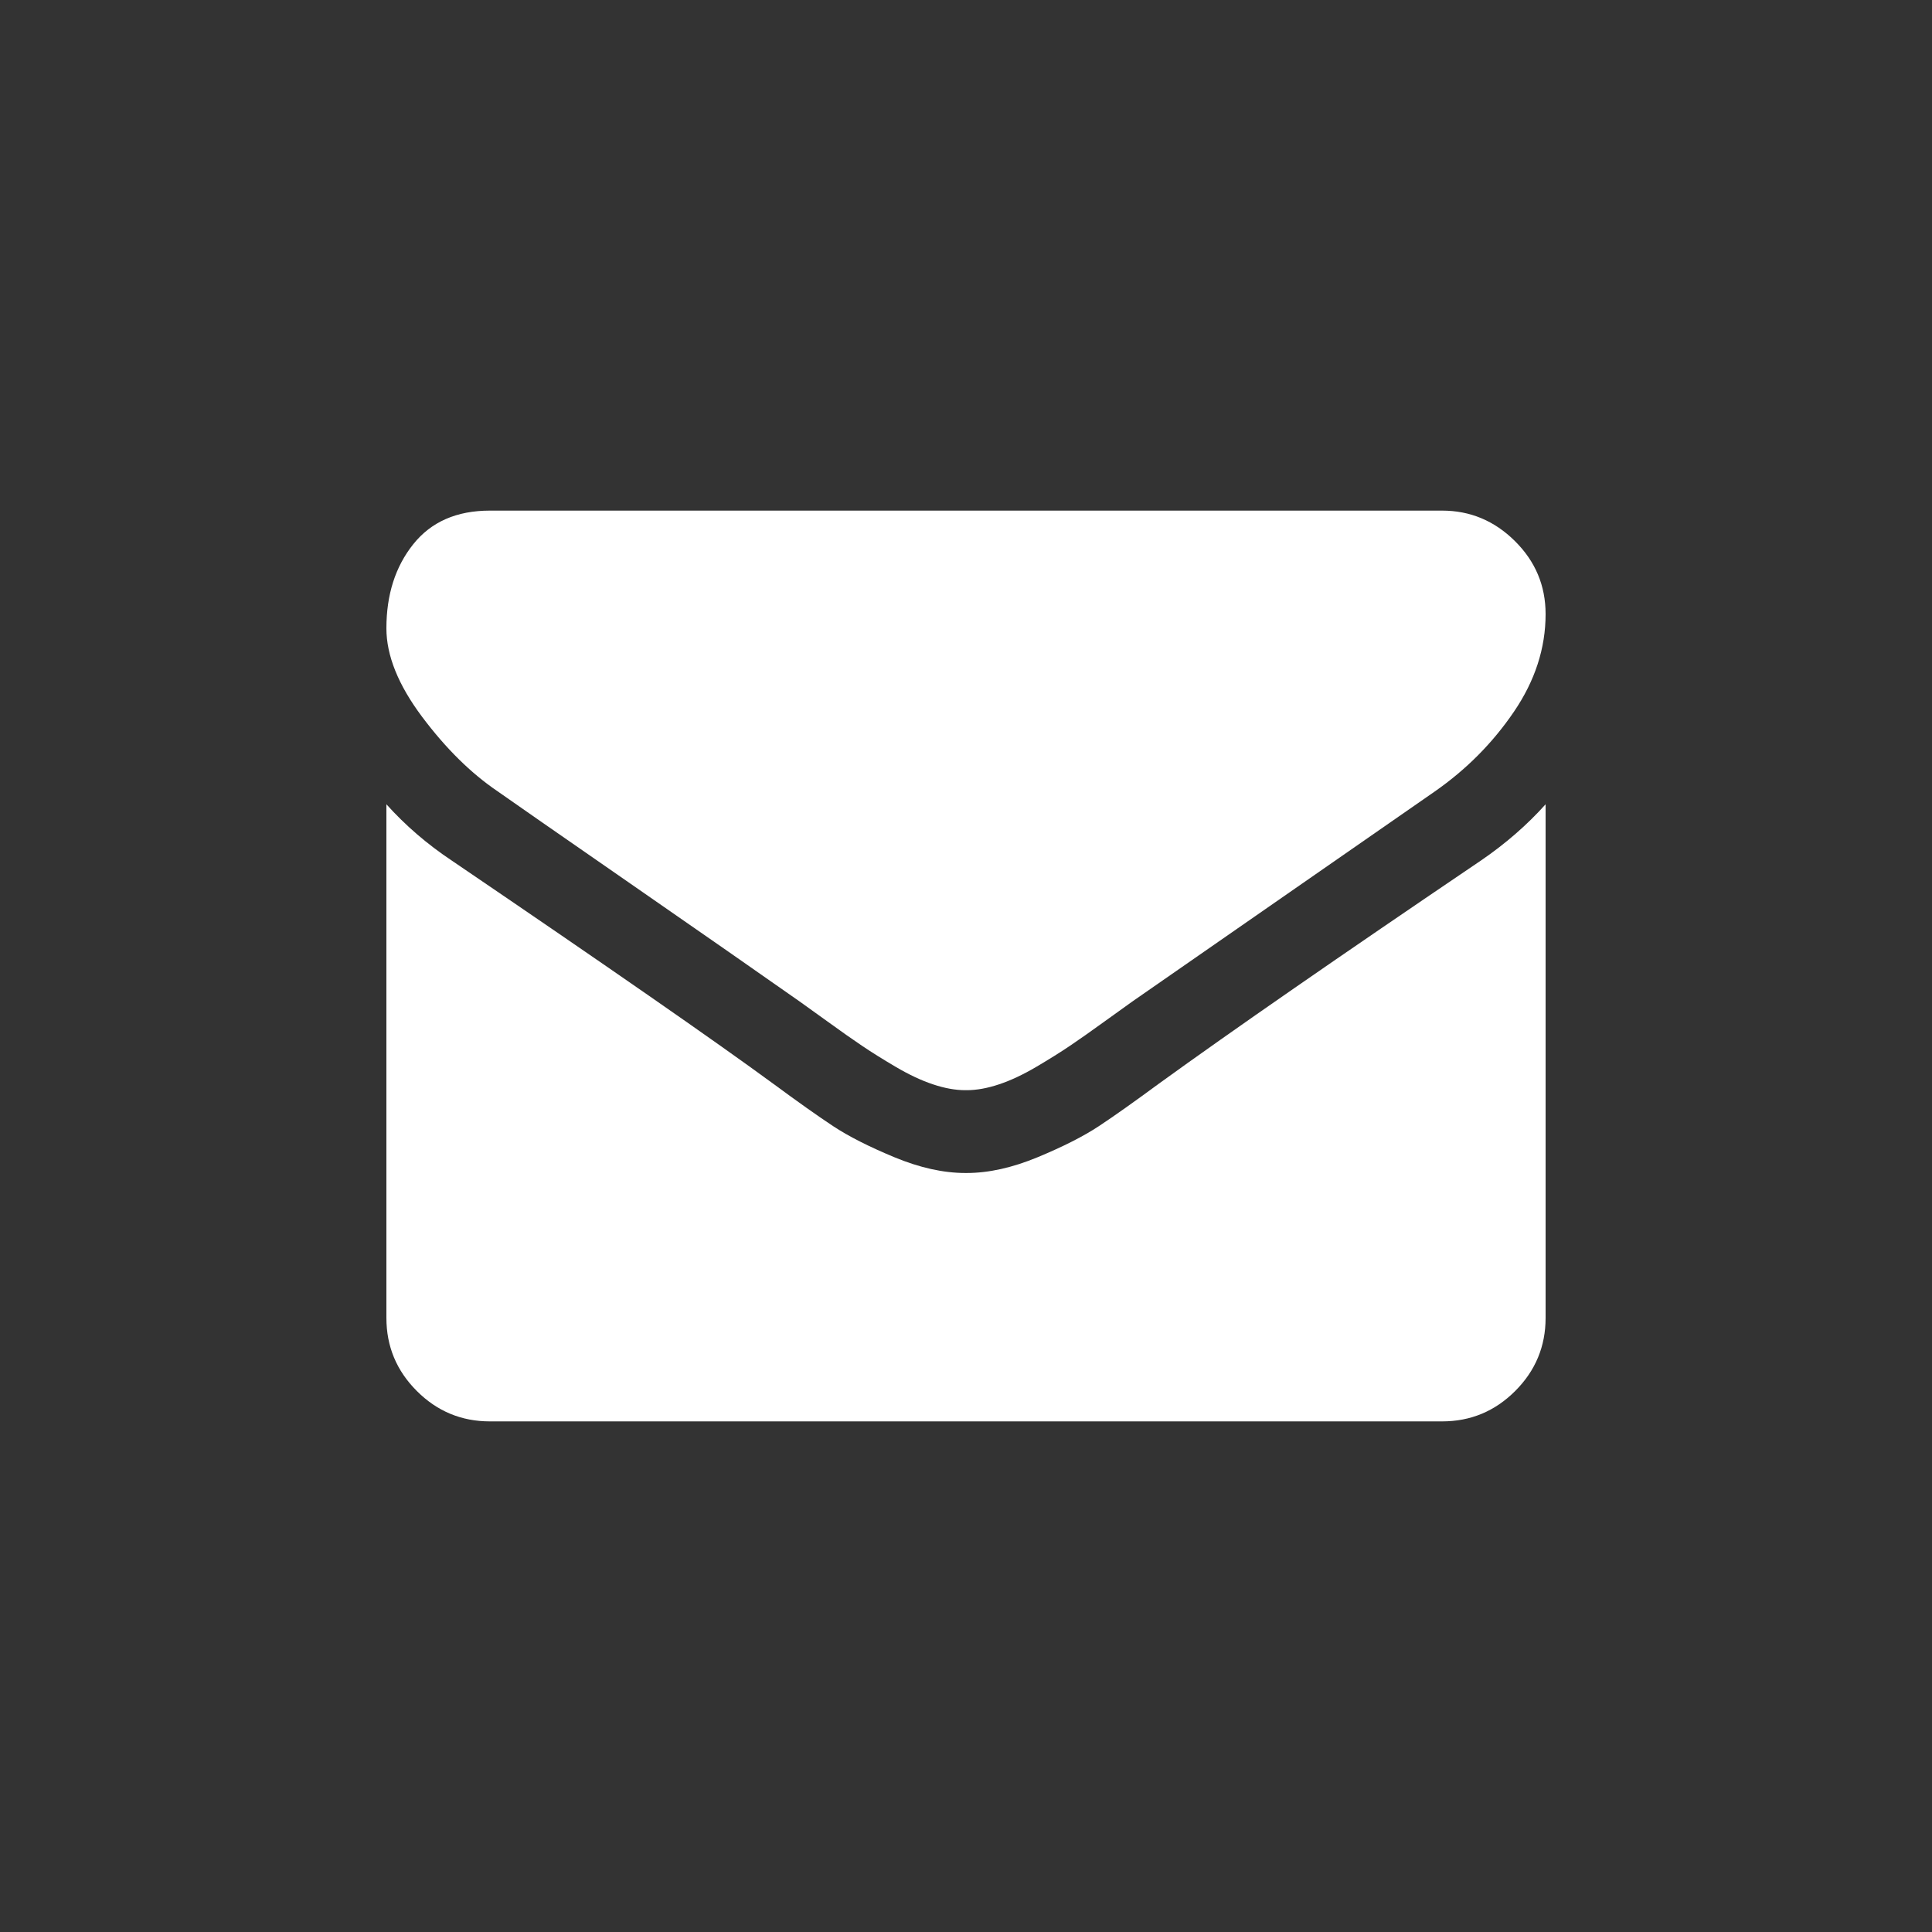 <svg width="100" height="100" viewBox="0 0 100 100" fill="none" xmlns="http://www.w3.org/2000/svg">
<rect x="0" y="0" width="100" height="100" fill="#333333" stroke="none"/>
<g clip-path="url(#clip0)">
<path d="M25.759 40.96C26.518 41.496 28.806 43.086 32.623 45.731C36.44 48.376 39.364 50.413 41.395 51.841C41.618 51.998 42.092 52.338 42.818 52.863C43.543 53.388 44.146 53.812 44.626 54.135C45.105 54.459 45.686 54.822 46.367 55.223C47.048 55.624 47.69 55.926 48.292 56.126C48.895 56.328 49.453 56.428 49.966 56.428H50H50.034C50.547 56.428 51.105 56.328 51.708 56.126C52.31 55.926 52.953 55.624 53.633 55.223C54.314 54.821 54.894 54.459 55.374 54.135C55.854 53.812 56.456 53.388 57.182 52.863C57.907 52.338 58.382 51.998 58.605 51.841C60.658 50.413 65.882 46.785 74.275 40.959C75.904 39.822 77.265 38.449 78.359 36.841C79.453 35.235 80 33.549 80 31.786C80 30.313 79.47 29.052 78.409 28.003C77.349 26.953 76.093 26.429 74.643 26.429H25.357C23.638 26.429 22.316 27.009 21.389 28.17C20.463 29.331 20 30.781 20 32.522C20 33.928 20.614 35.452 21.841 37.093C23.069 38.733 24.375 40.023 25.759 40.96Z" fill="white"/>
<path d="M76.651 44.542C69.331 49.497 63.772 53.348 59.978 56.094C58.706 57.031 57.673 57.763 56.881 58.287C56.088 58.811 55.034 59.347 53.717 59.894C52.4 60.441 51.173 60.714 50.034 60.714H50H49.967C48.828 60.714 47.6 60.441 46.283 59.894C44.967 59.347 43.912 58.811 43.12 58.287C42.327 57.763 41.295 57.031 40.023 56.094C37.009 53.884 31.462 50.033 23.382 44.542C22.109 43.695 20.982 42.723 20 41.63V68.214C20 69.688 20.524 70.948 21.574 71.997C22.623 73.047 23.884 73.571 25.357 73.571H74.643C76.116 73.571 77.377 73.047 78.427 71.997C79.476 70.948 80 69.688 80 68.214V41.63C79.04 42.7 77.924 43.672 76.651 44.542Z" fill="white"/>
</g>
<defs>
<clipPath id="clip0">
<rect width="60" height="60" fill="white" transform="translate(20 20)"/>
</clipPath>
</defs>
</svg>
